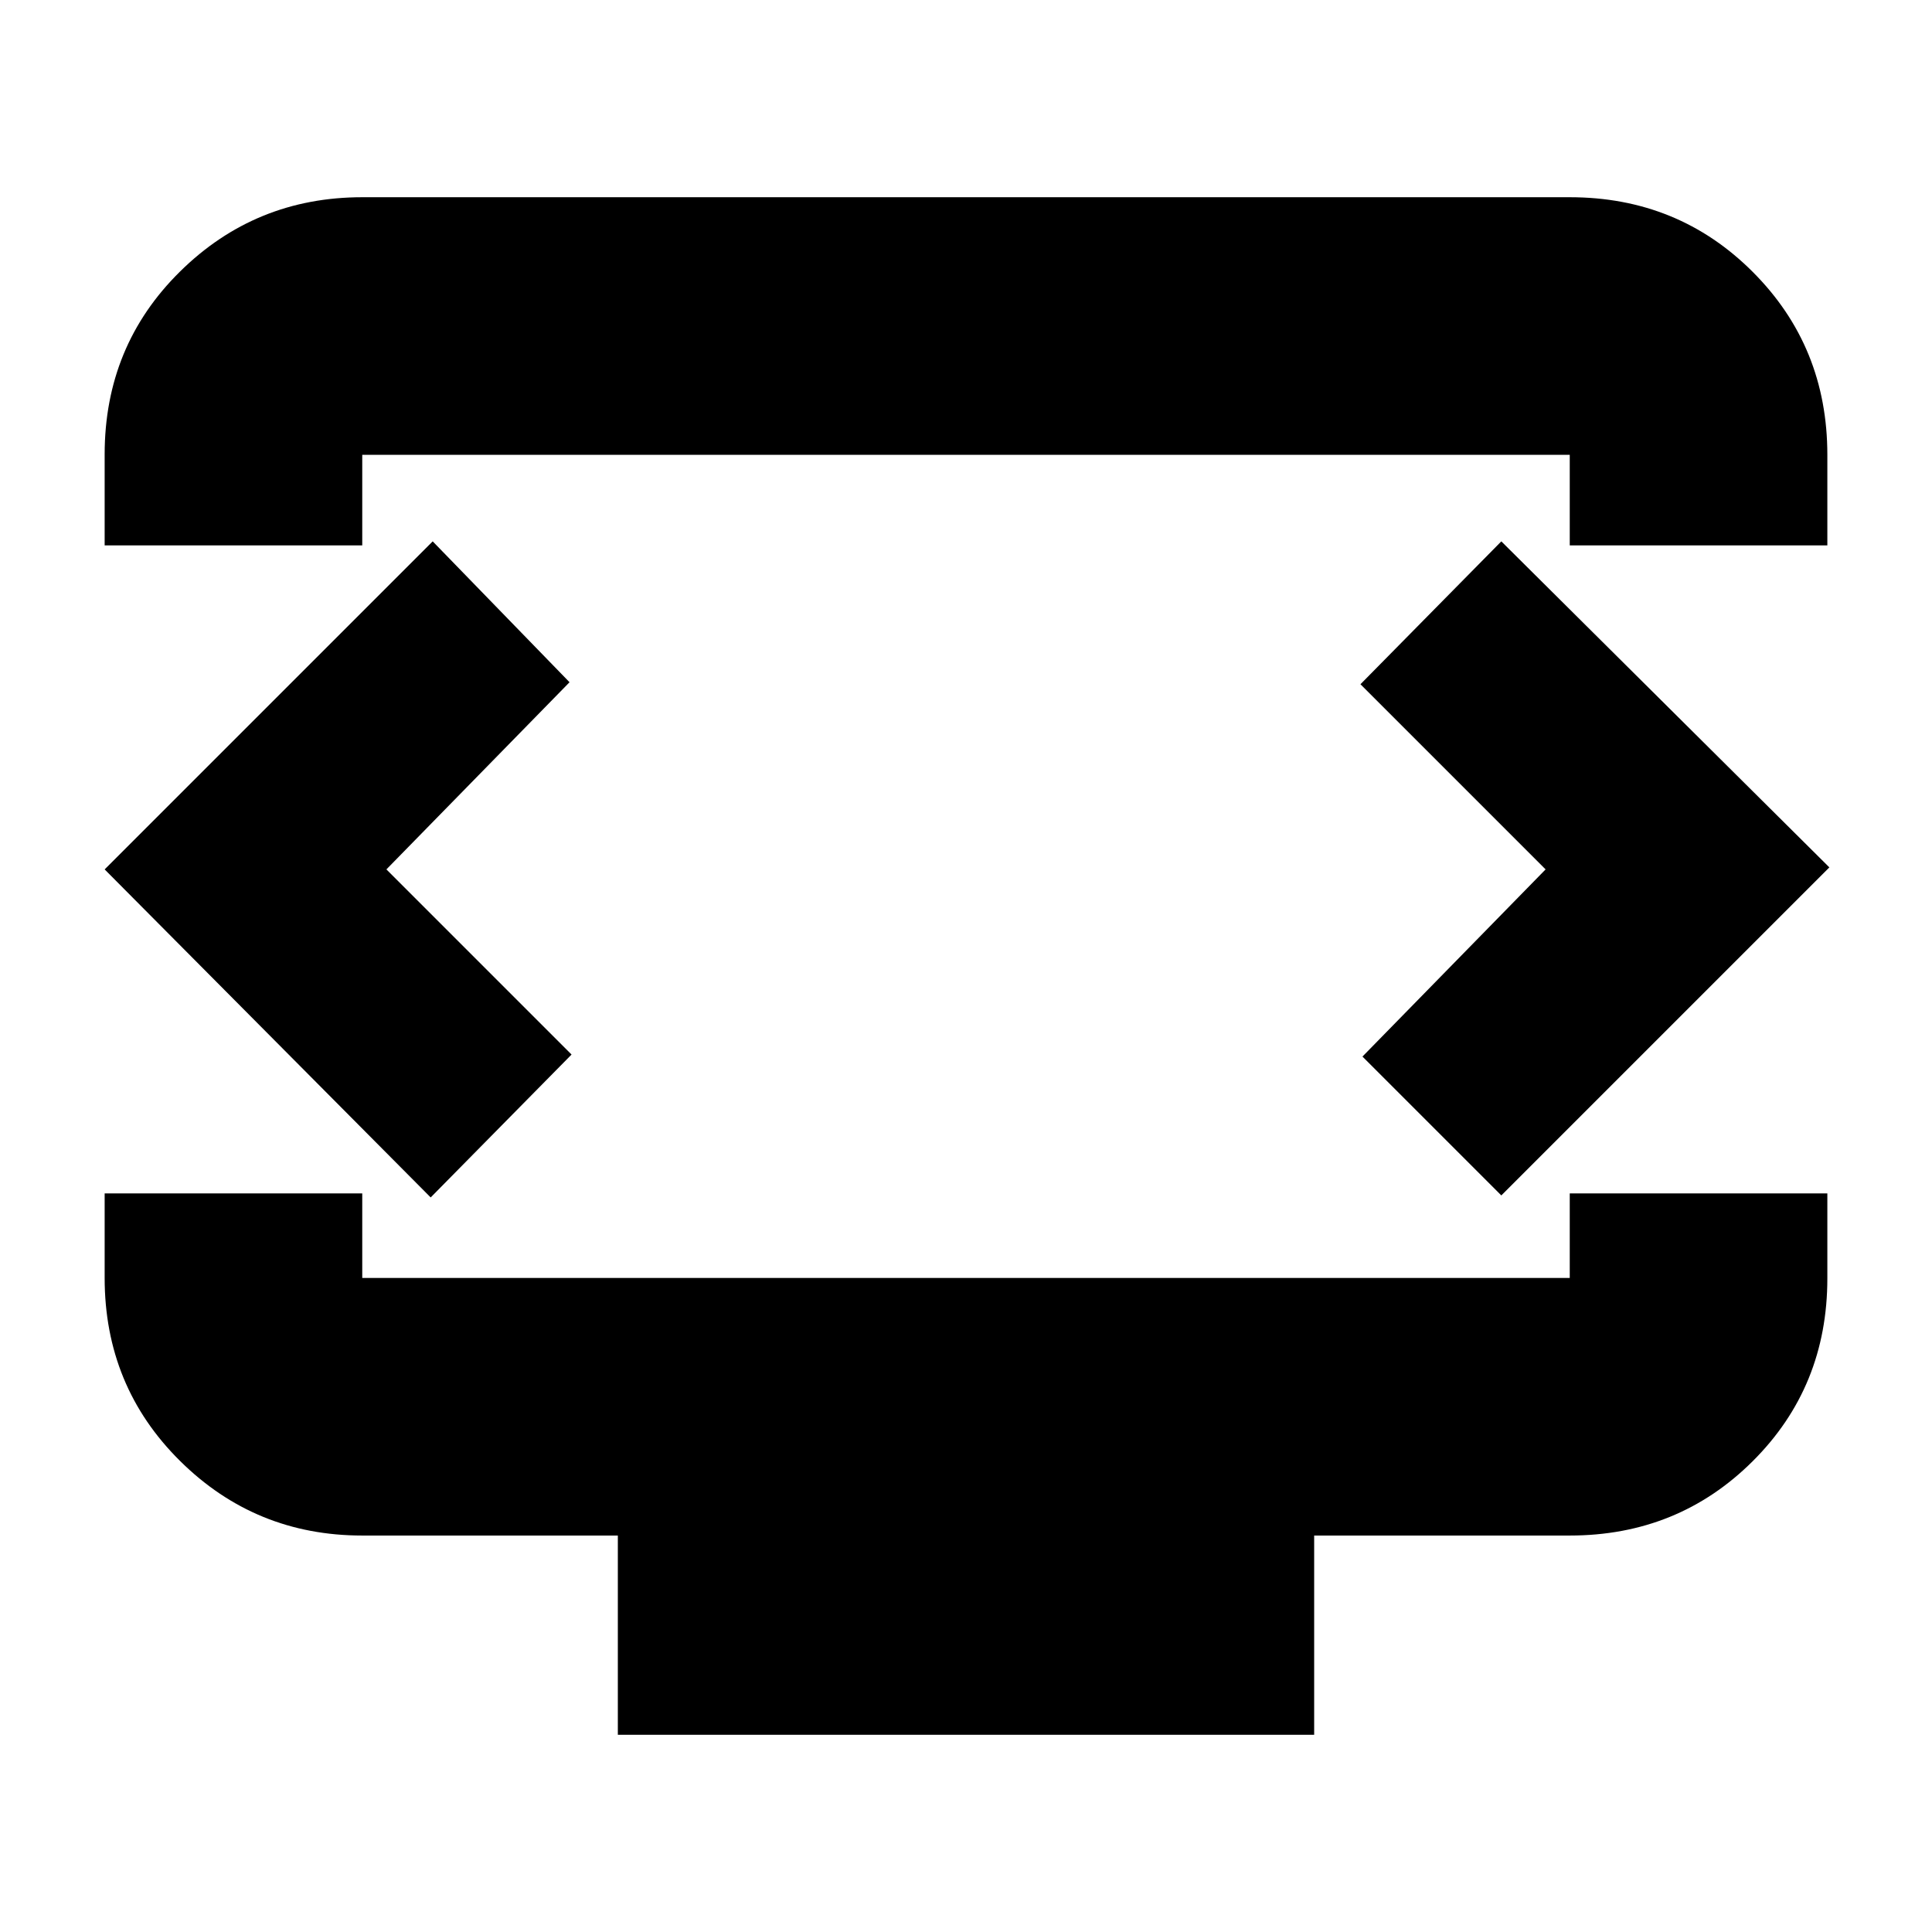 <svg xmlns="http://www.w3.org/2000/svg" height="20" viewBox="0 -960 960 960" width="20"><path d="M52-689v-45.21q0-53.92 37.44-90.85Q126.87-862 180-862h600q53.83 0 90.91 37.09Q908-787.83 908-734v45H780v-45H180v45H52ZM307-98v-99H180q-53.13 0-90.56-37.09Q52-271.17 52-325v-42h128v42h600v-42h128v42.21q0 53.91-37.09 90.85Q833.83-197 780-197H653v99H307Zm173-430Zm-288 0 91-93-68-70L52-528l162 163 70-71-92-92Zm576 0-91 93 69 69 163-163-163-162-70 71 92 92Z"/></svg>